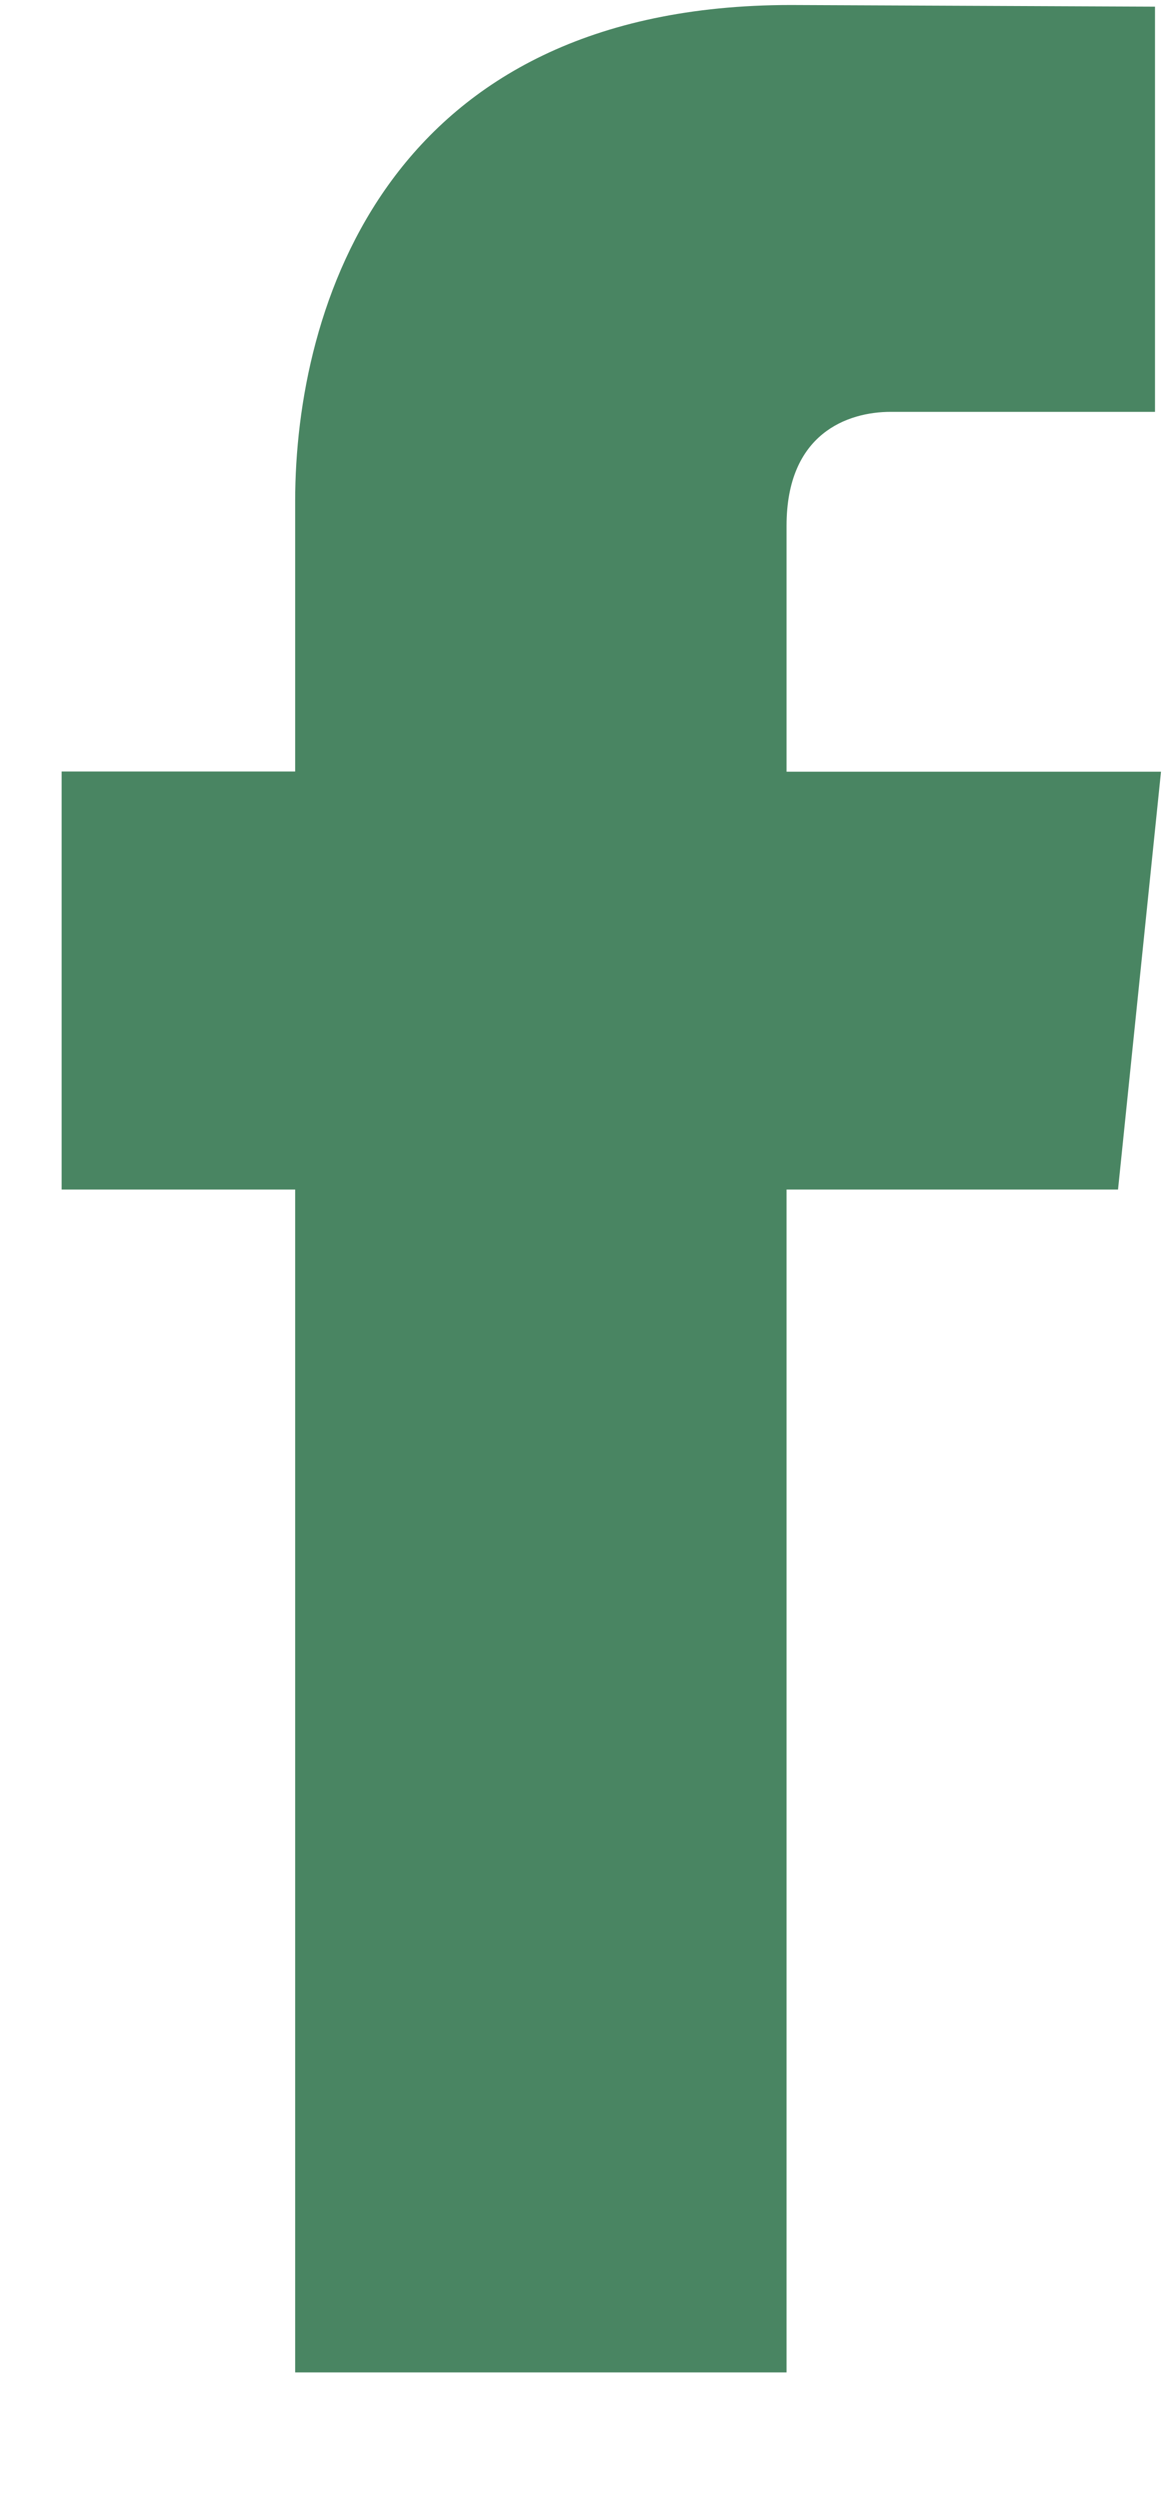 <svg xmlns="http://www.w3.org/2000/svg" width="7" height="15" viewBox="0 0 7 15">
  <g>
    <g>
      <path fill="#367851" fill-opacity=".9" d="M6.97 4.63H4.722V3.154c0-.554.367-.683.626-.683h1.586V.04L4.749.03c-2.425 0-2.977 1.815-2.977 2.977v1.622H.37v2.508h1.402v7.097h2.95V7.137h1.99z" />
    </g>
  </g>
</svg>